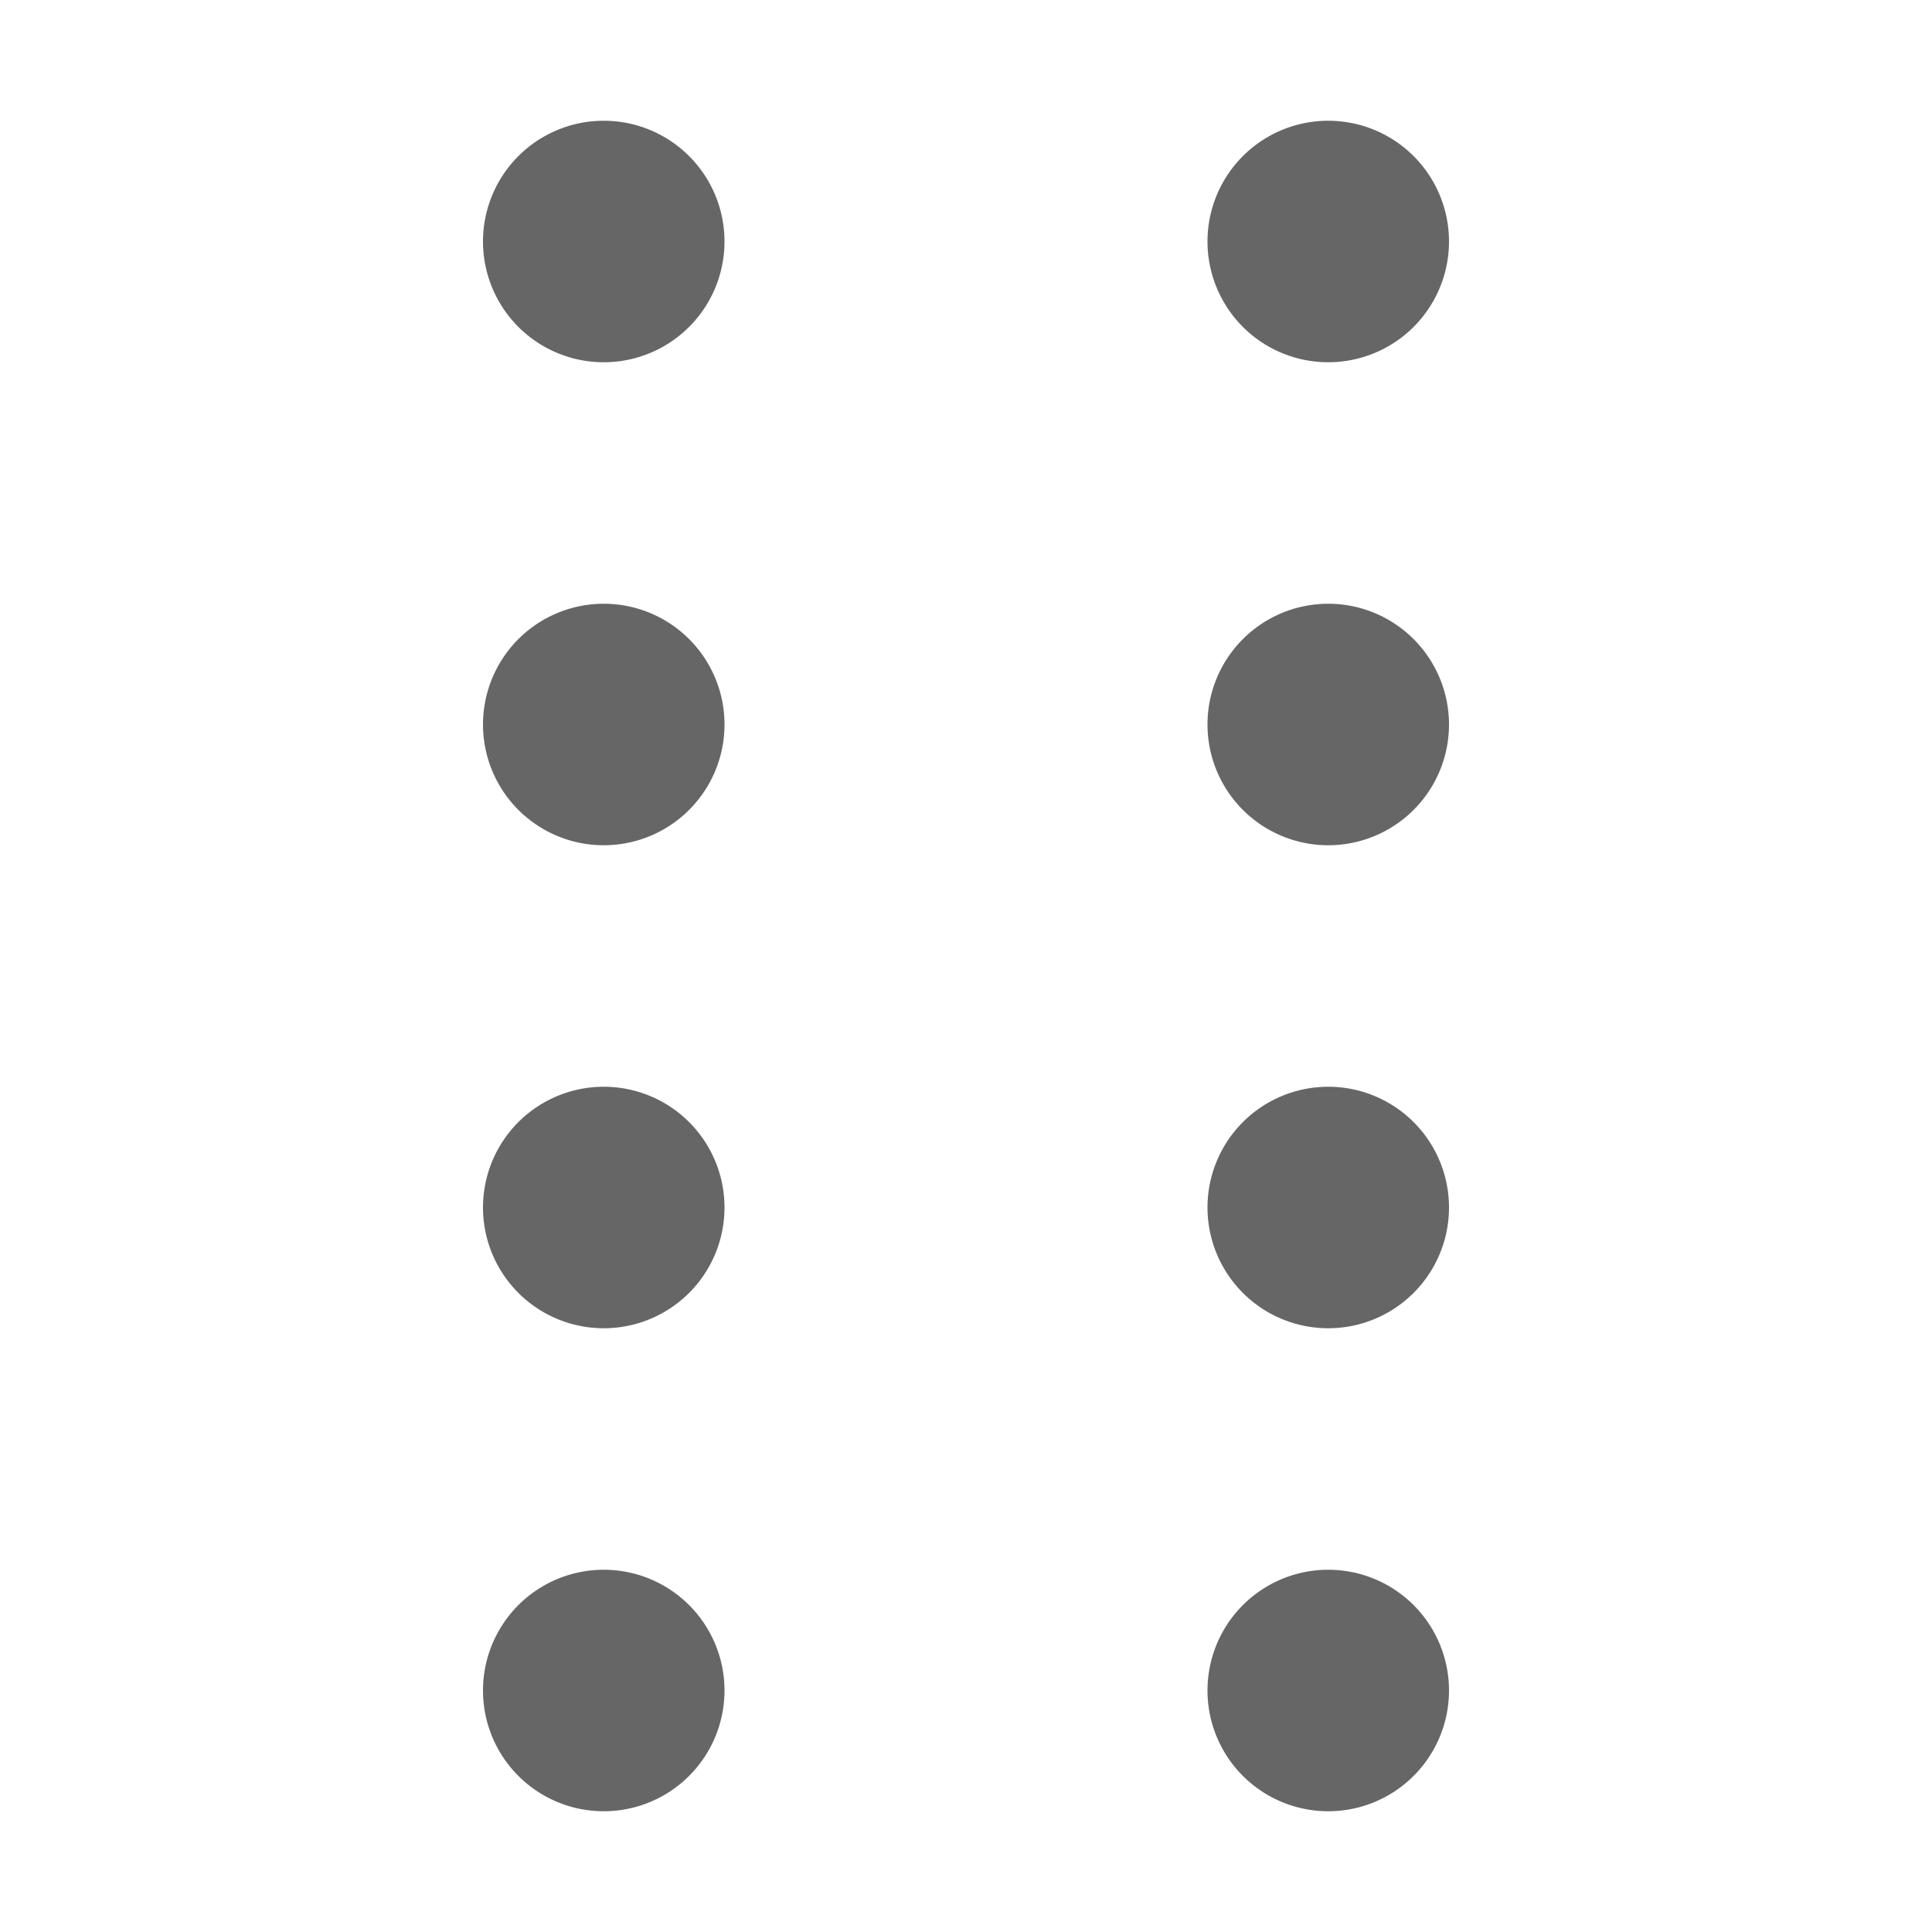 <?xml version="1.0" standalone="no"?><!DOCTYPE svg PUBLIC "-//W3C//DTD SVG 1.1//EN" "http://www.w3.org/Graphics/SVG/1.1/DTD/svg11.dtd"><svg t="1681192874870" class="icon" viewBox="0 0 1024 1024" version="1.1" xmlns="http://www.w3.org/2000/svg" p-id="22528" xmlns:xlink="http://www.w3.org/1999/xlink" width="200" height="200"><path d="M320 192a64 64 0 1 0 0-128 64 64 0 0 0 0 128zM704 192a64 64 0 1 0 0-128 64 64 0 0 0 0 128zM384 384a64 64 0 1 1-128 0 64 64 0 0 1 128 0zM704 448a64 64 0 1 0 0-128 64 64 0 0 0 0 128zM384 640a64 64 0 1 1-128 0 64 64 0 0 1 128 0zM320 960a64 64 0 1 0 0-128 64 64 0 0 0 0 128zM768 640a64 64 0 1 1-128 0 64 64 0 0 1 128 0zM704 960a64 64 0 1 0 0-128 64 64 0 0 0 0 128z" p-id="22529" fill="#666666"></path></svg>